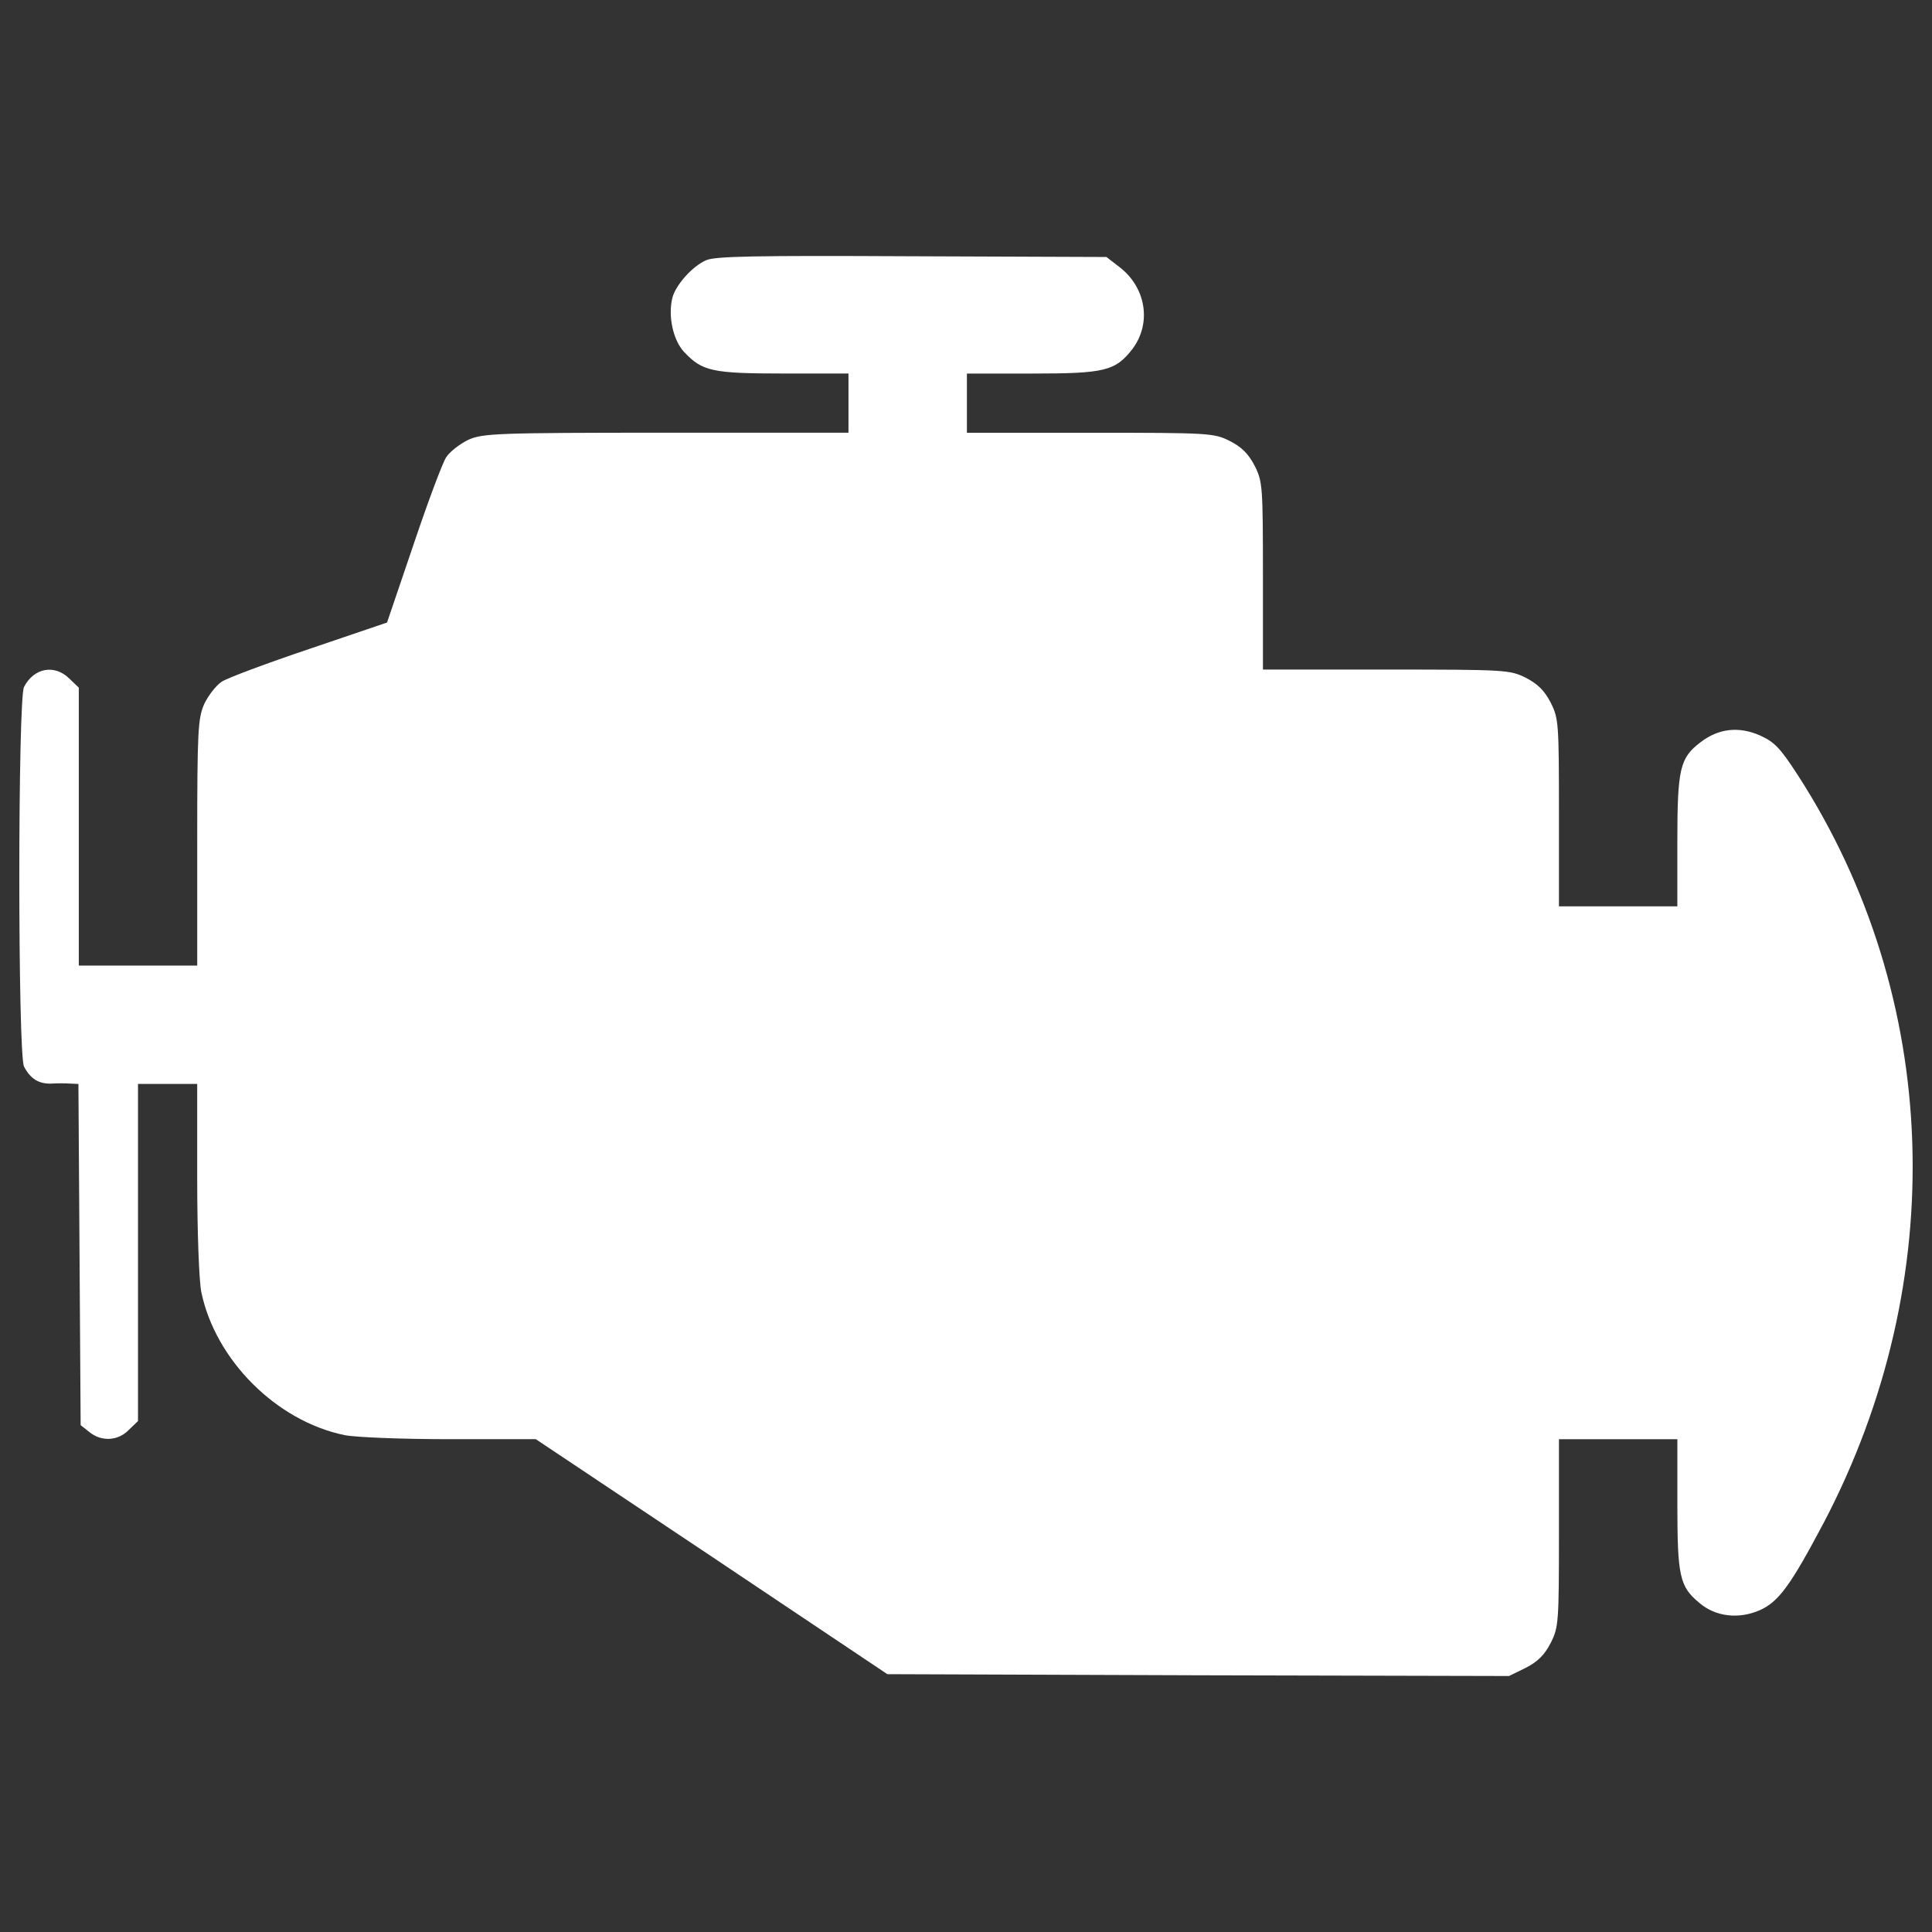 <?xml version="1.0" encoding="utf-8"?>
<!-- Svg Vector Icons : http://www.onlinewebfonts.com/icon -->
<!DOCTYPE svg PUBLIC "-//W3C//DTD SVG 1.1//EN" "http://www.w3.org/Graphics/SVG/1.1/DTD/svg11.dtd">
<svg version="1.1" xmlns="http://www.w3.org/2000/svg" xmlns:xlink="http://www.w3.org/1999/xlink" x="0px" y="0px" viewBox="0 0 1000 1000" enable-background="new 0 0 1000 1000" xml:space="preserve">
  <rect x="0" y="0" width="1000" height="1000" fill="#333333" stroke="none"/>
  <g>
    <g fill="#ffffff" transform="translate(0,511) scale(0.1,-0.1)">
      <path d="M3654.3,3762.8c-70.9-30.6-159-130.2-174.3-195.4c-23-93.8,3.8-218.3,61.3-279.6c93.9-99.6,145.6-111.1,515.2-111.1h335.2v-153.2v-153.2h-942.3c-884.9,0-950-3.8-1024.7-36.4c-44-21.1-95.8-61.3-114.9-90c-19.2-28.7-95.8-233.7-170.5-455.8l-136-400.3l-400.3-136c-222.2-74.7-427.1-151.3-455.8-170.5c-28.7-19.2-68.9-70.9-90-114.9c-32.5-74.7-36.4-134.1-36.4-716.3V112.2H714.3H407.9v718.2v720.2l-47.9,46c-76.6,76.6-183.9,57.5-235.6-42.1c-32.6-59.4-32.6-1905.7,0-1965.1c32.5-63.2,76.6-90,139.8-88.1c32.6,1.9,76.6,1.9,99.6,0l42.1-1.9l5.8-883l5.7-882.9l46-36.4c61.3-49.8,147.5-46,203,11.5l47.9,46v873.4v871.5h153.2h153.2v-488.4c0-279.6,9.6-528.6,21.1-588c72.8-352.4,388.8-668.4,741.2-741.2c57.5-11.5,296.9-21.1,545.9-21.1h444.4l909.8-607.2l909.8-609.1l1608.9-5.7l1608.8-3.8l86.2,42.1c63.2,32.6,97.7,67,130.2,130.2c40.2,80.4,42.1,105.3,42.1,568.8v484.6h306.4H8682v-335.2c0-373.5,11.5-427.1,113-511.4c84.3-72.8,204.9-86.2,314.1-38.3c97.7,44,159,128.3,331.3,453.9c657,1254.5,607.2,2717.8-134.1,3867c-91.9,141.7-120.7,172.4-197.3,206.9c-109.2,47.9-214.5,36.4-308.3-36.4c-105.3-80.4-118.8-136-118.8-513.3V418.7h-306.4h-306.4v484.6c0,463.5-1.9,488.4-42.1,568.8c-32.6,63.2-67,97.7-130.2,130.2c-82.4,40.2-99.6,42.1-722.1,42.1h-637.8V2129c0,463.5-1.9,488.4-42.1,568.8c-32.6,63.2-67,97.7-130.2,130.2c-82.4,40.2-99.6,42.1-722.1,42.1h-637.8v153.2v153.2h337.1c377.3,0,430.9,13.4,519.1,126.4c101.5,134.1,70.8,319.8-67,425.2l-67,51.7l-1007.5,3.8C3909.1,3787.7,3700.3,3783.9,3654.3,3762.8z" />
    </g>
  </g>
</svg>